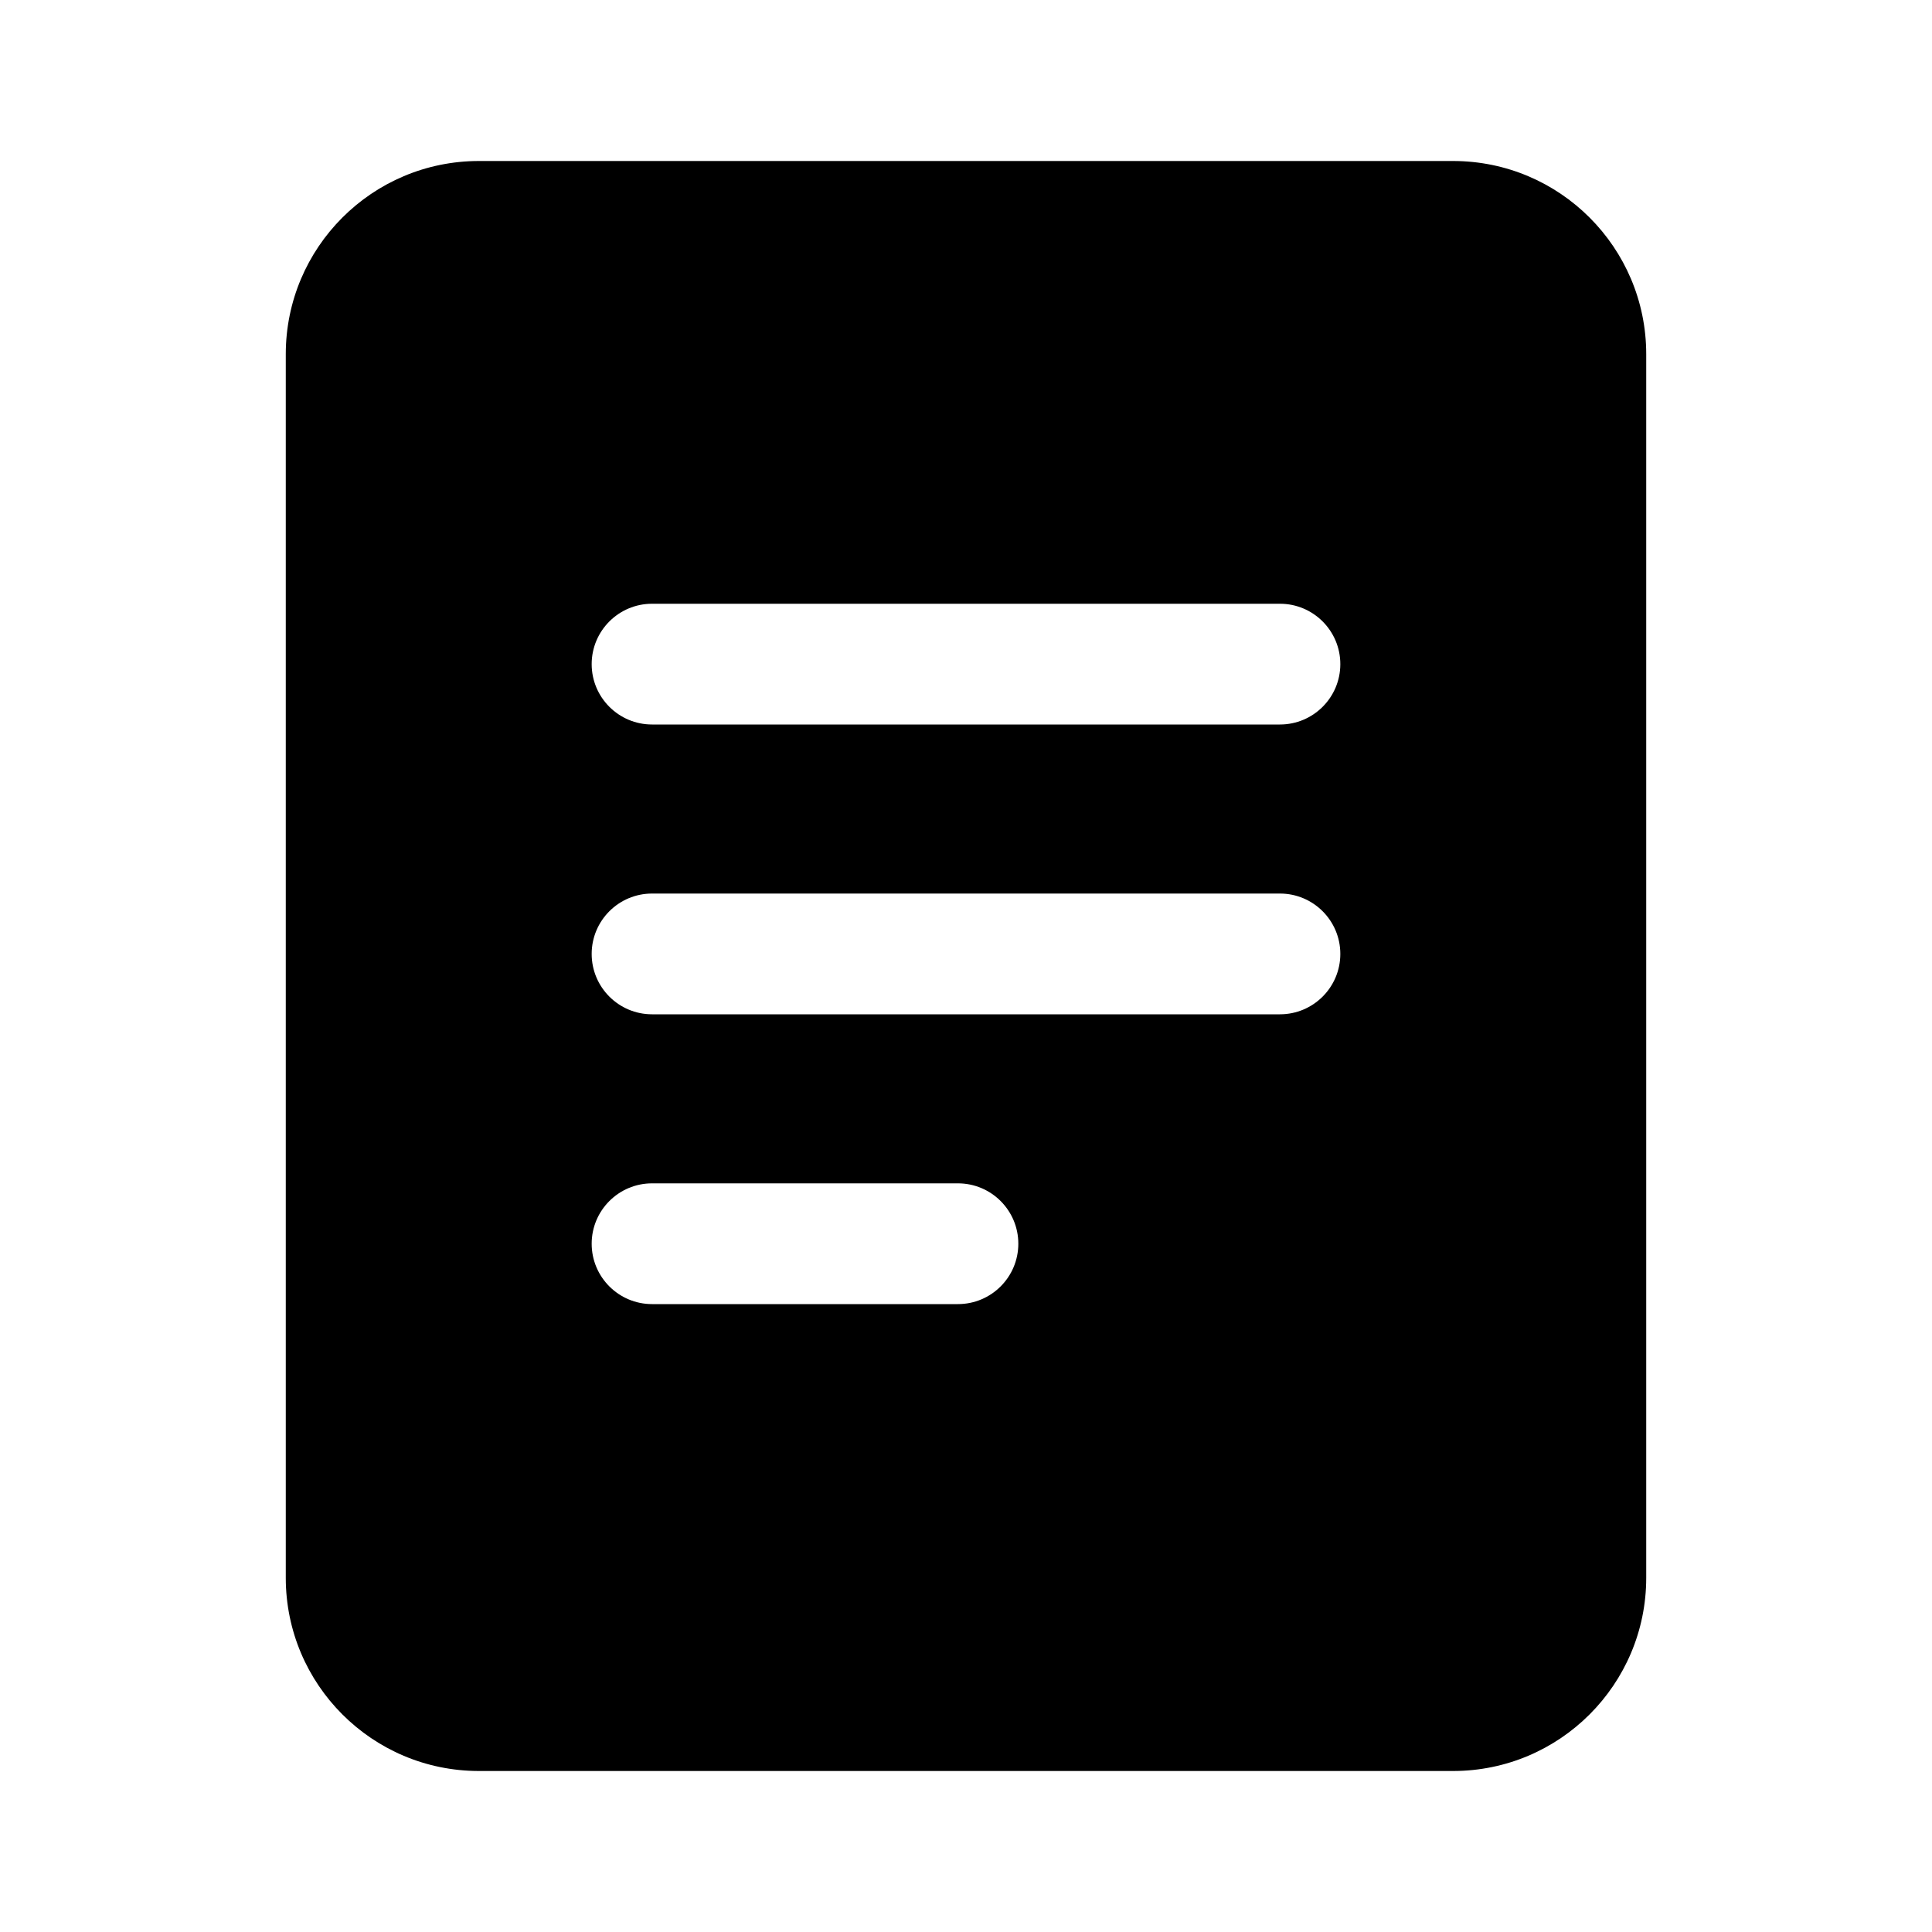 <svg xmlns="http://www.w3.org/2000/svg" width="24" height="24" viewBox="0 0 24 24"><path fill-rule="evenodd" d="M5.95 2C4.624 2 3.55 3.075 3.55 4.4V19.6C3.55 20.925 4.624 22 5.95 22H18.05C19.375 22 20.45 20.925 20.45 19.6V4.4C20.45 3.075 19.375 2 18.05 2H5.95ZM8.1 7.5C7.686 7.5 7.35 7.836 7.35 8.25C7.35 8.664 7.686 9 8.1 9H15.9C16.314 9 16.65 8.664 16.65 8.25C16.65 7.836 16.314 7.5 15.9 7.5H8.1ZM7.35 11.85C7.35 11.436 7.686 11.1 8.1 11.1H15.9C16.314 11.1 16.65 11.436 16.65 11.85C16.65 12.264 16.314 12.6 15.9 12.6H8.1C7.686 12.6 7.35 12.264 7.35 11.85ZM8.1 14.7C7.686 14.7 7.35 15.036 7.35 15.45C7.35 15.864 7.686 16.2 8.1 16.2H11.9C12.314 16.2 12.65 15.864 12.65 15.45C12.65 15.036 12.314 14.7 11.9 14.7H8.1Z" clip-rule="evenodd"/></svg>